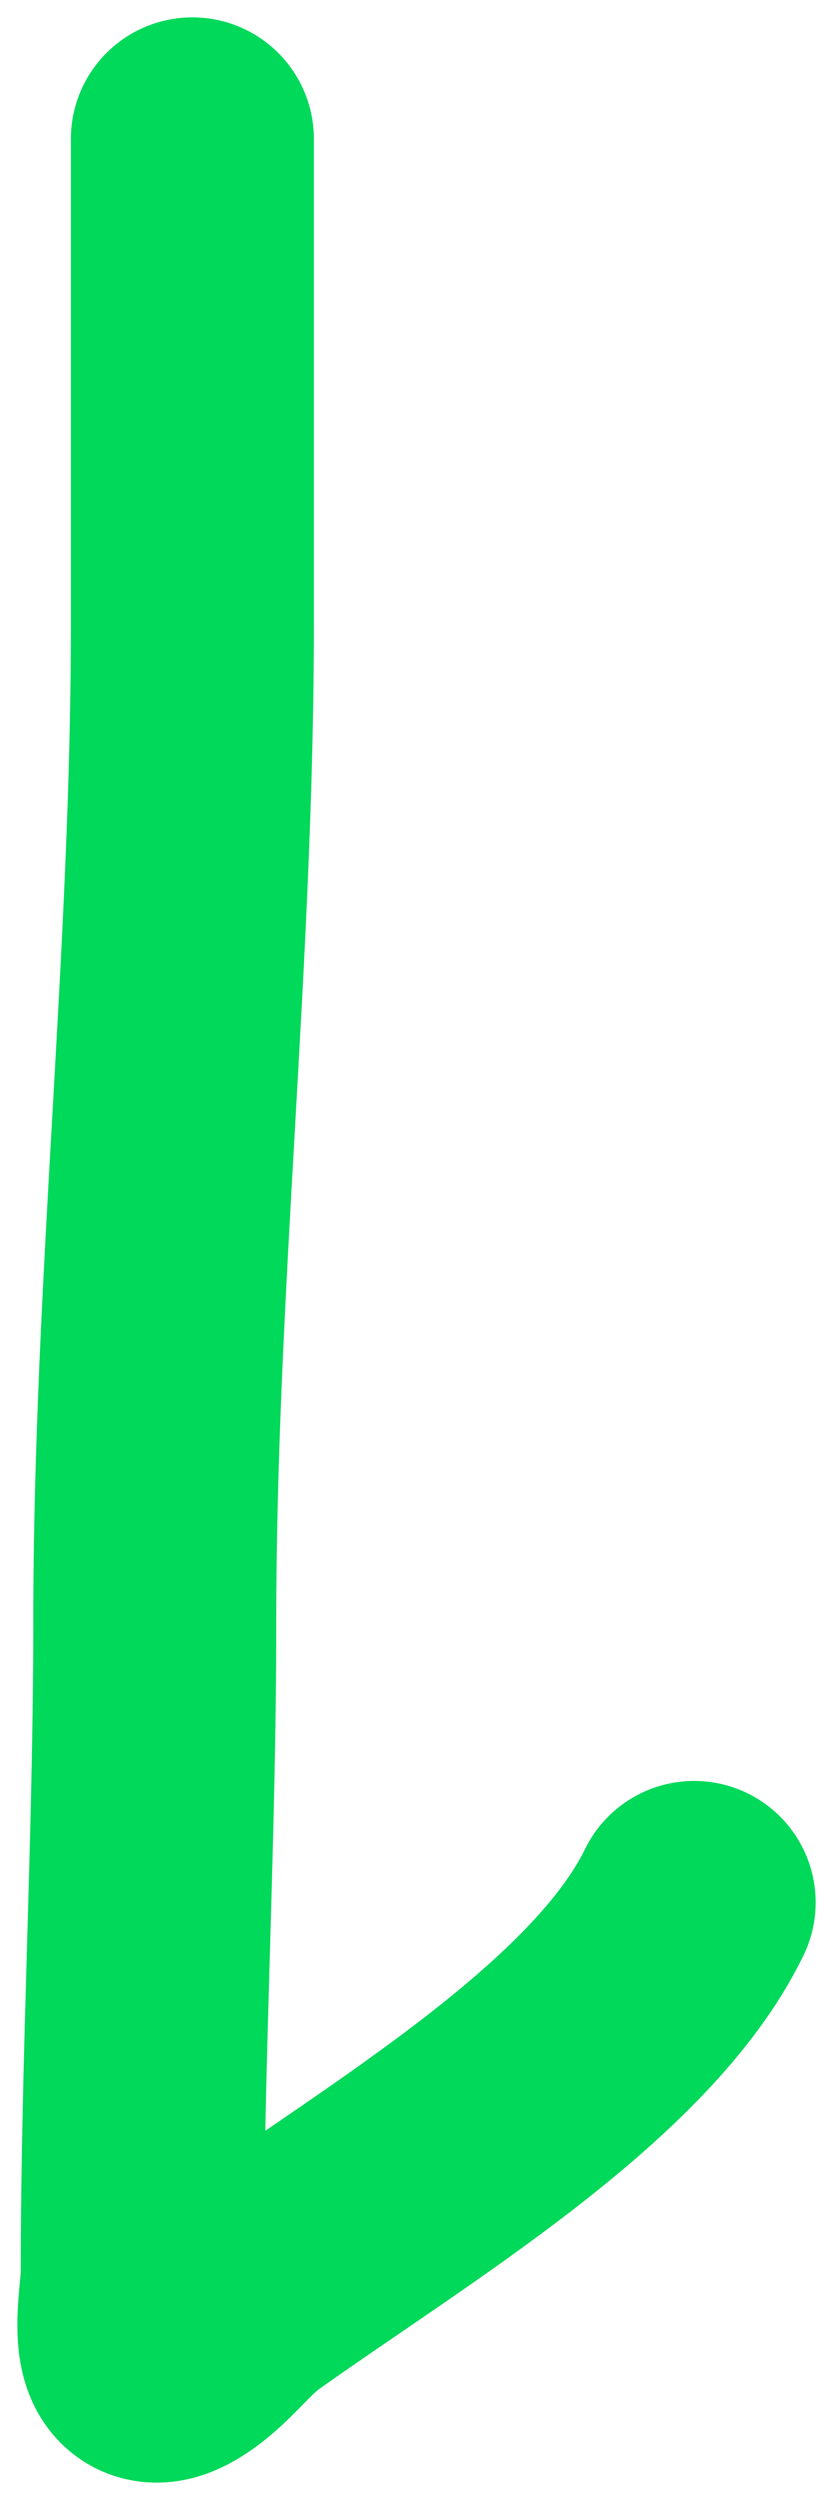 <svg width="24" height="72" viewBox="0 0 24 72" fill="none" xmlns="http://www.w3.org/2000/svg">
<path d="M20 54.791C17.914 59.069 11.634 62.781 7.17 65.95C6.446 66.463 5.985 67.161 5.262 67.674C3.5 68.924 4.098 66.225 4.098 65.508C4.098 59.233 4.459 52.979 4.459 46.711C4.459 37.112 5.543 27.58 5.543 17.995C5.543 13.33 5.543 8.665 5.543 4" stroke="#00D959" stroke-width="7" stroke-linecap="round"/>
</svg>
